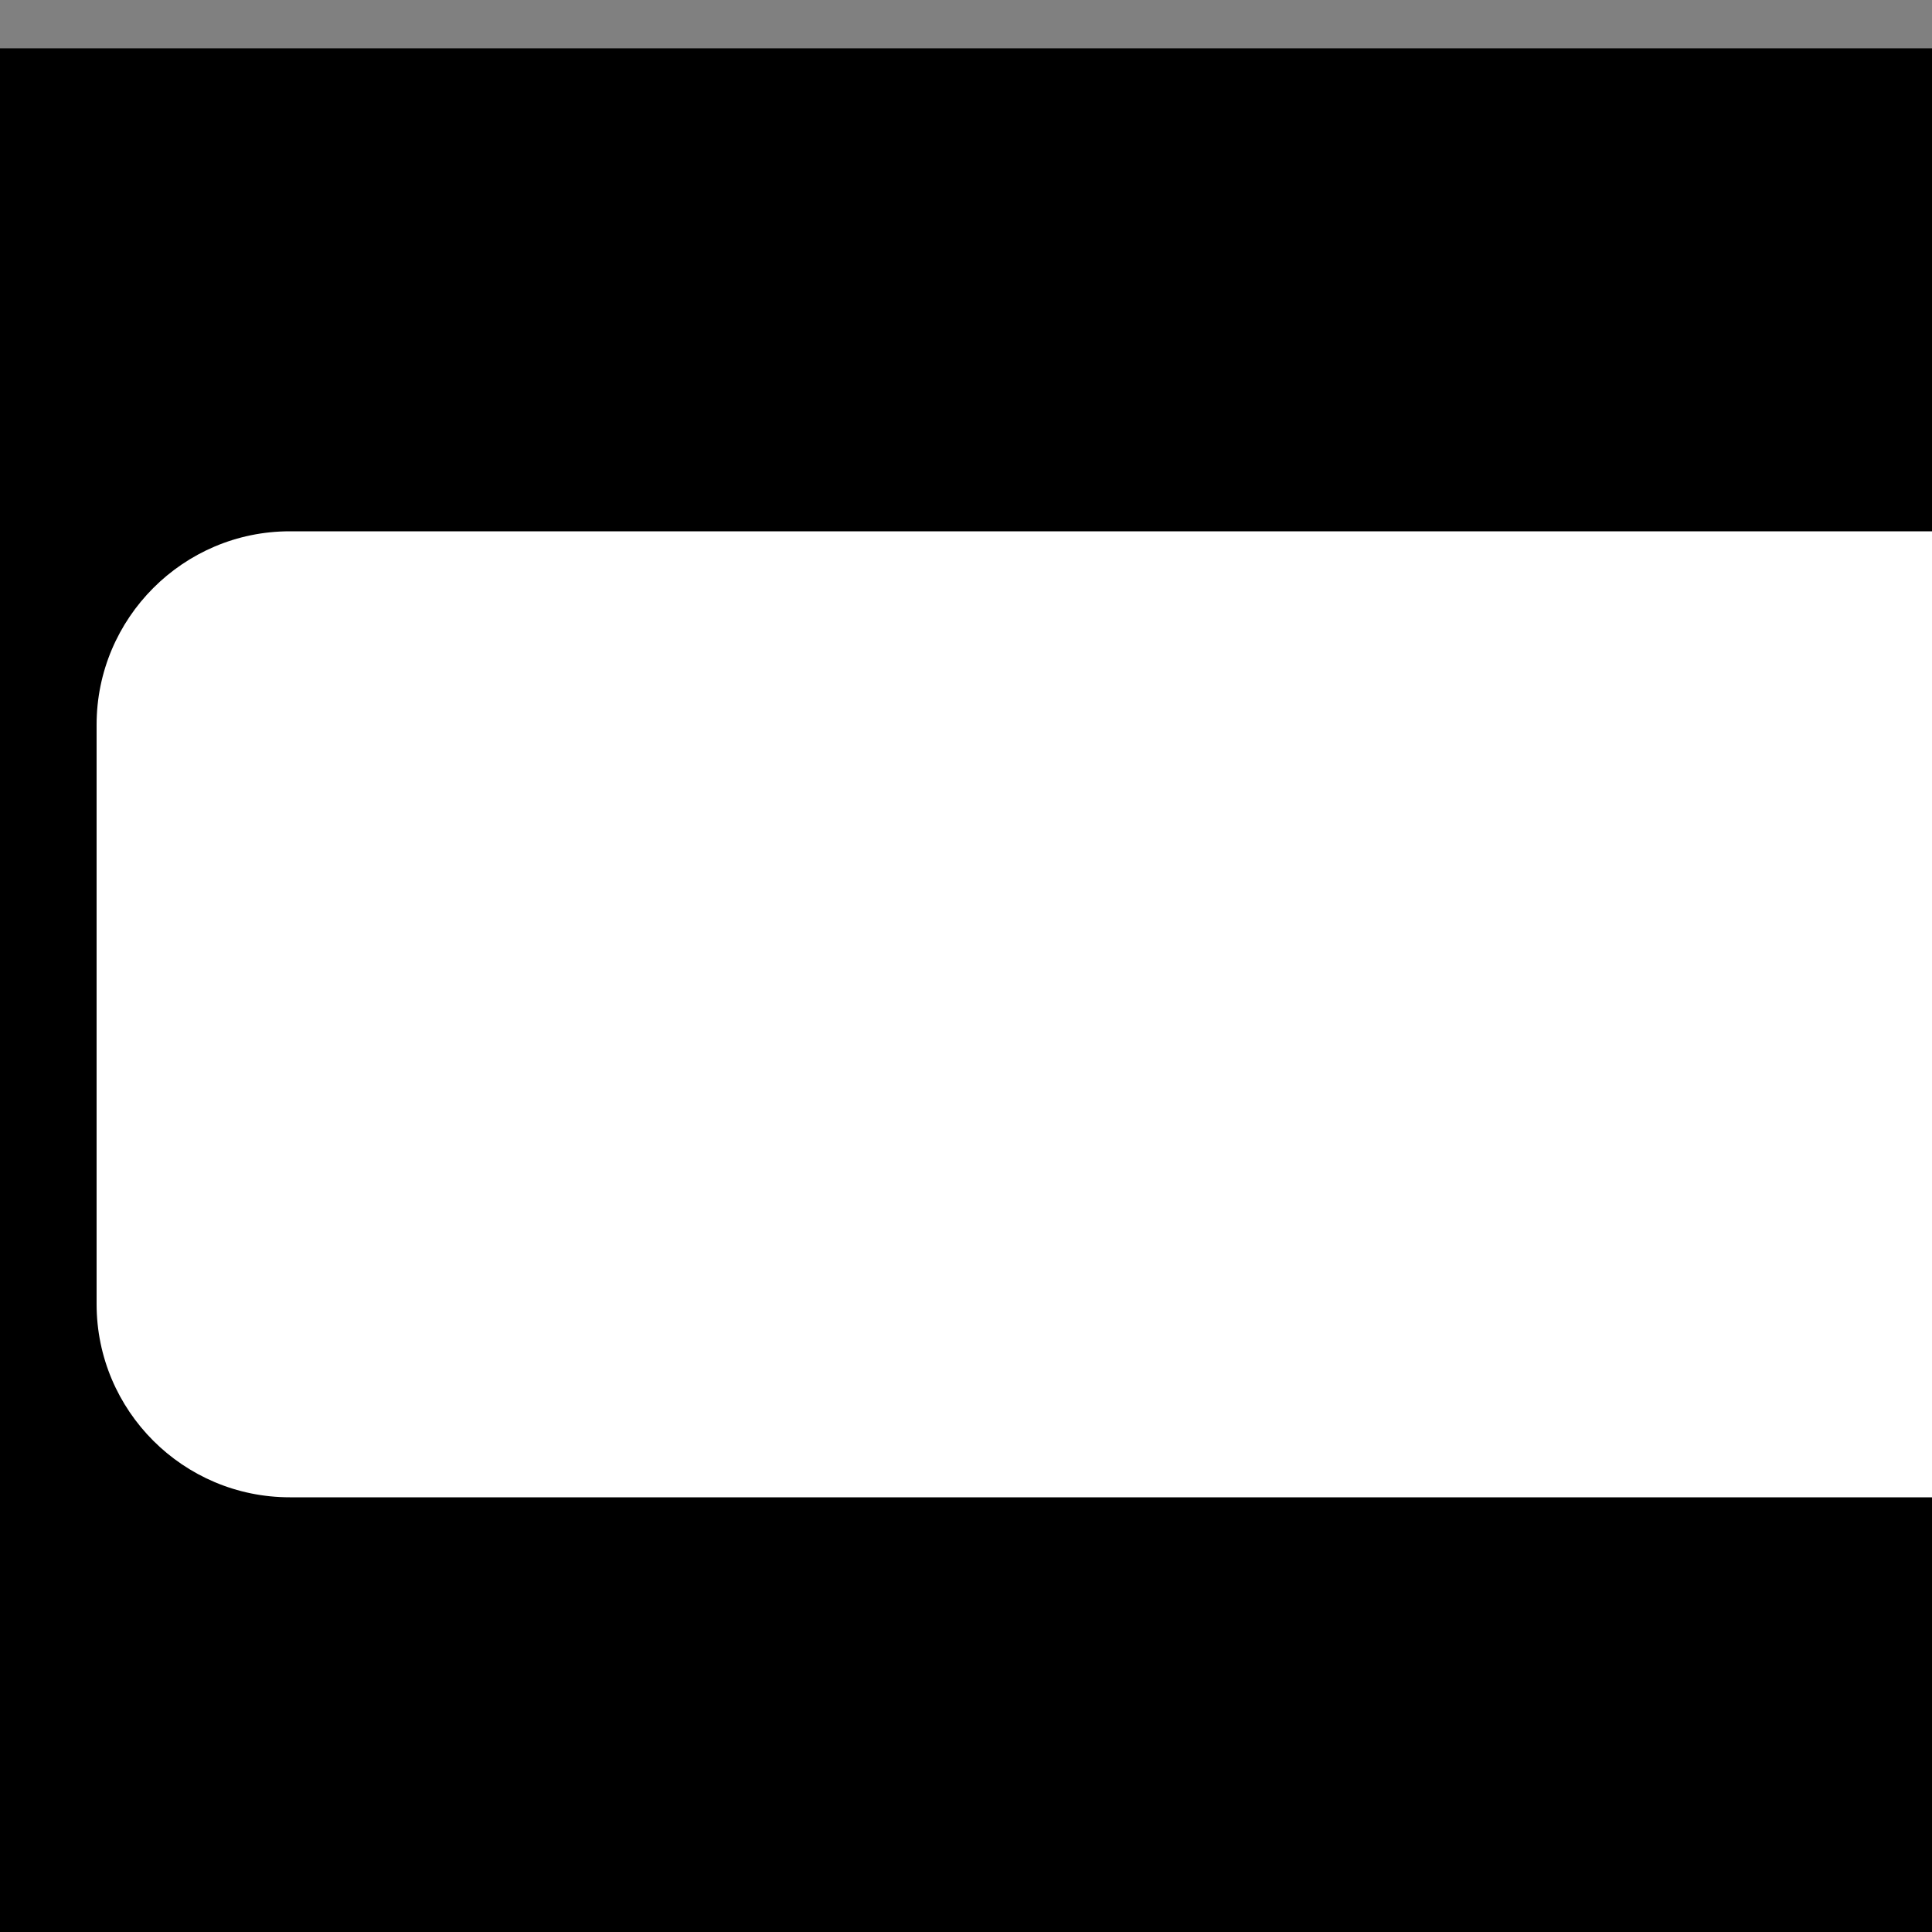 <?xml version="1.0" encoding="utf-8"?>
<!-- Generator: Adobe Illustrator 13.0.2, SVG Export Plug-In  -->
<!DOCTYPE svg PUBLIC "-//W3C//DTD SVG 1.1//EN" "http://www.w3.org/Graphics/SVG/1.1/DTD/svg11.dtd">
<svg version="1.1"
	 xmlns="http://www.w3.org/2000/svg" xmlns:xlink="http://www.w3.org/1999/xlink" xmlns:a="http://ns.adobe.com/AdobeSVGViewerExtensions/3.0/"
	 x="0px" y="0px" width="20px" height="20px" viewBox="0 -0.5 20 20" enable-background="new 0 -0.5 20 20" xml:space="preserve">
<rect x="0" y="-0.5" width="20" height="20" fill="#808080" stroke="none"/>
<defs>
</defs>
<rect width="20" height="20"/>
<path fill="#FFFFFF" d="M20,15H3c-1.103,0-2-0.896-2-2V7.002C1,5.899,1.897,5,3,5H20V15L20,15z"/>
</svg>
